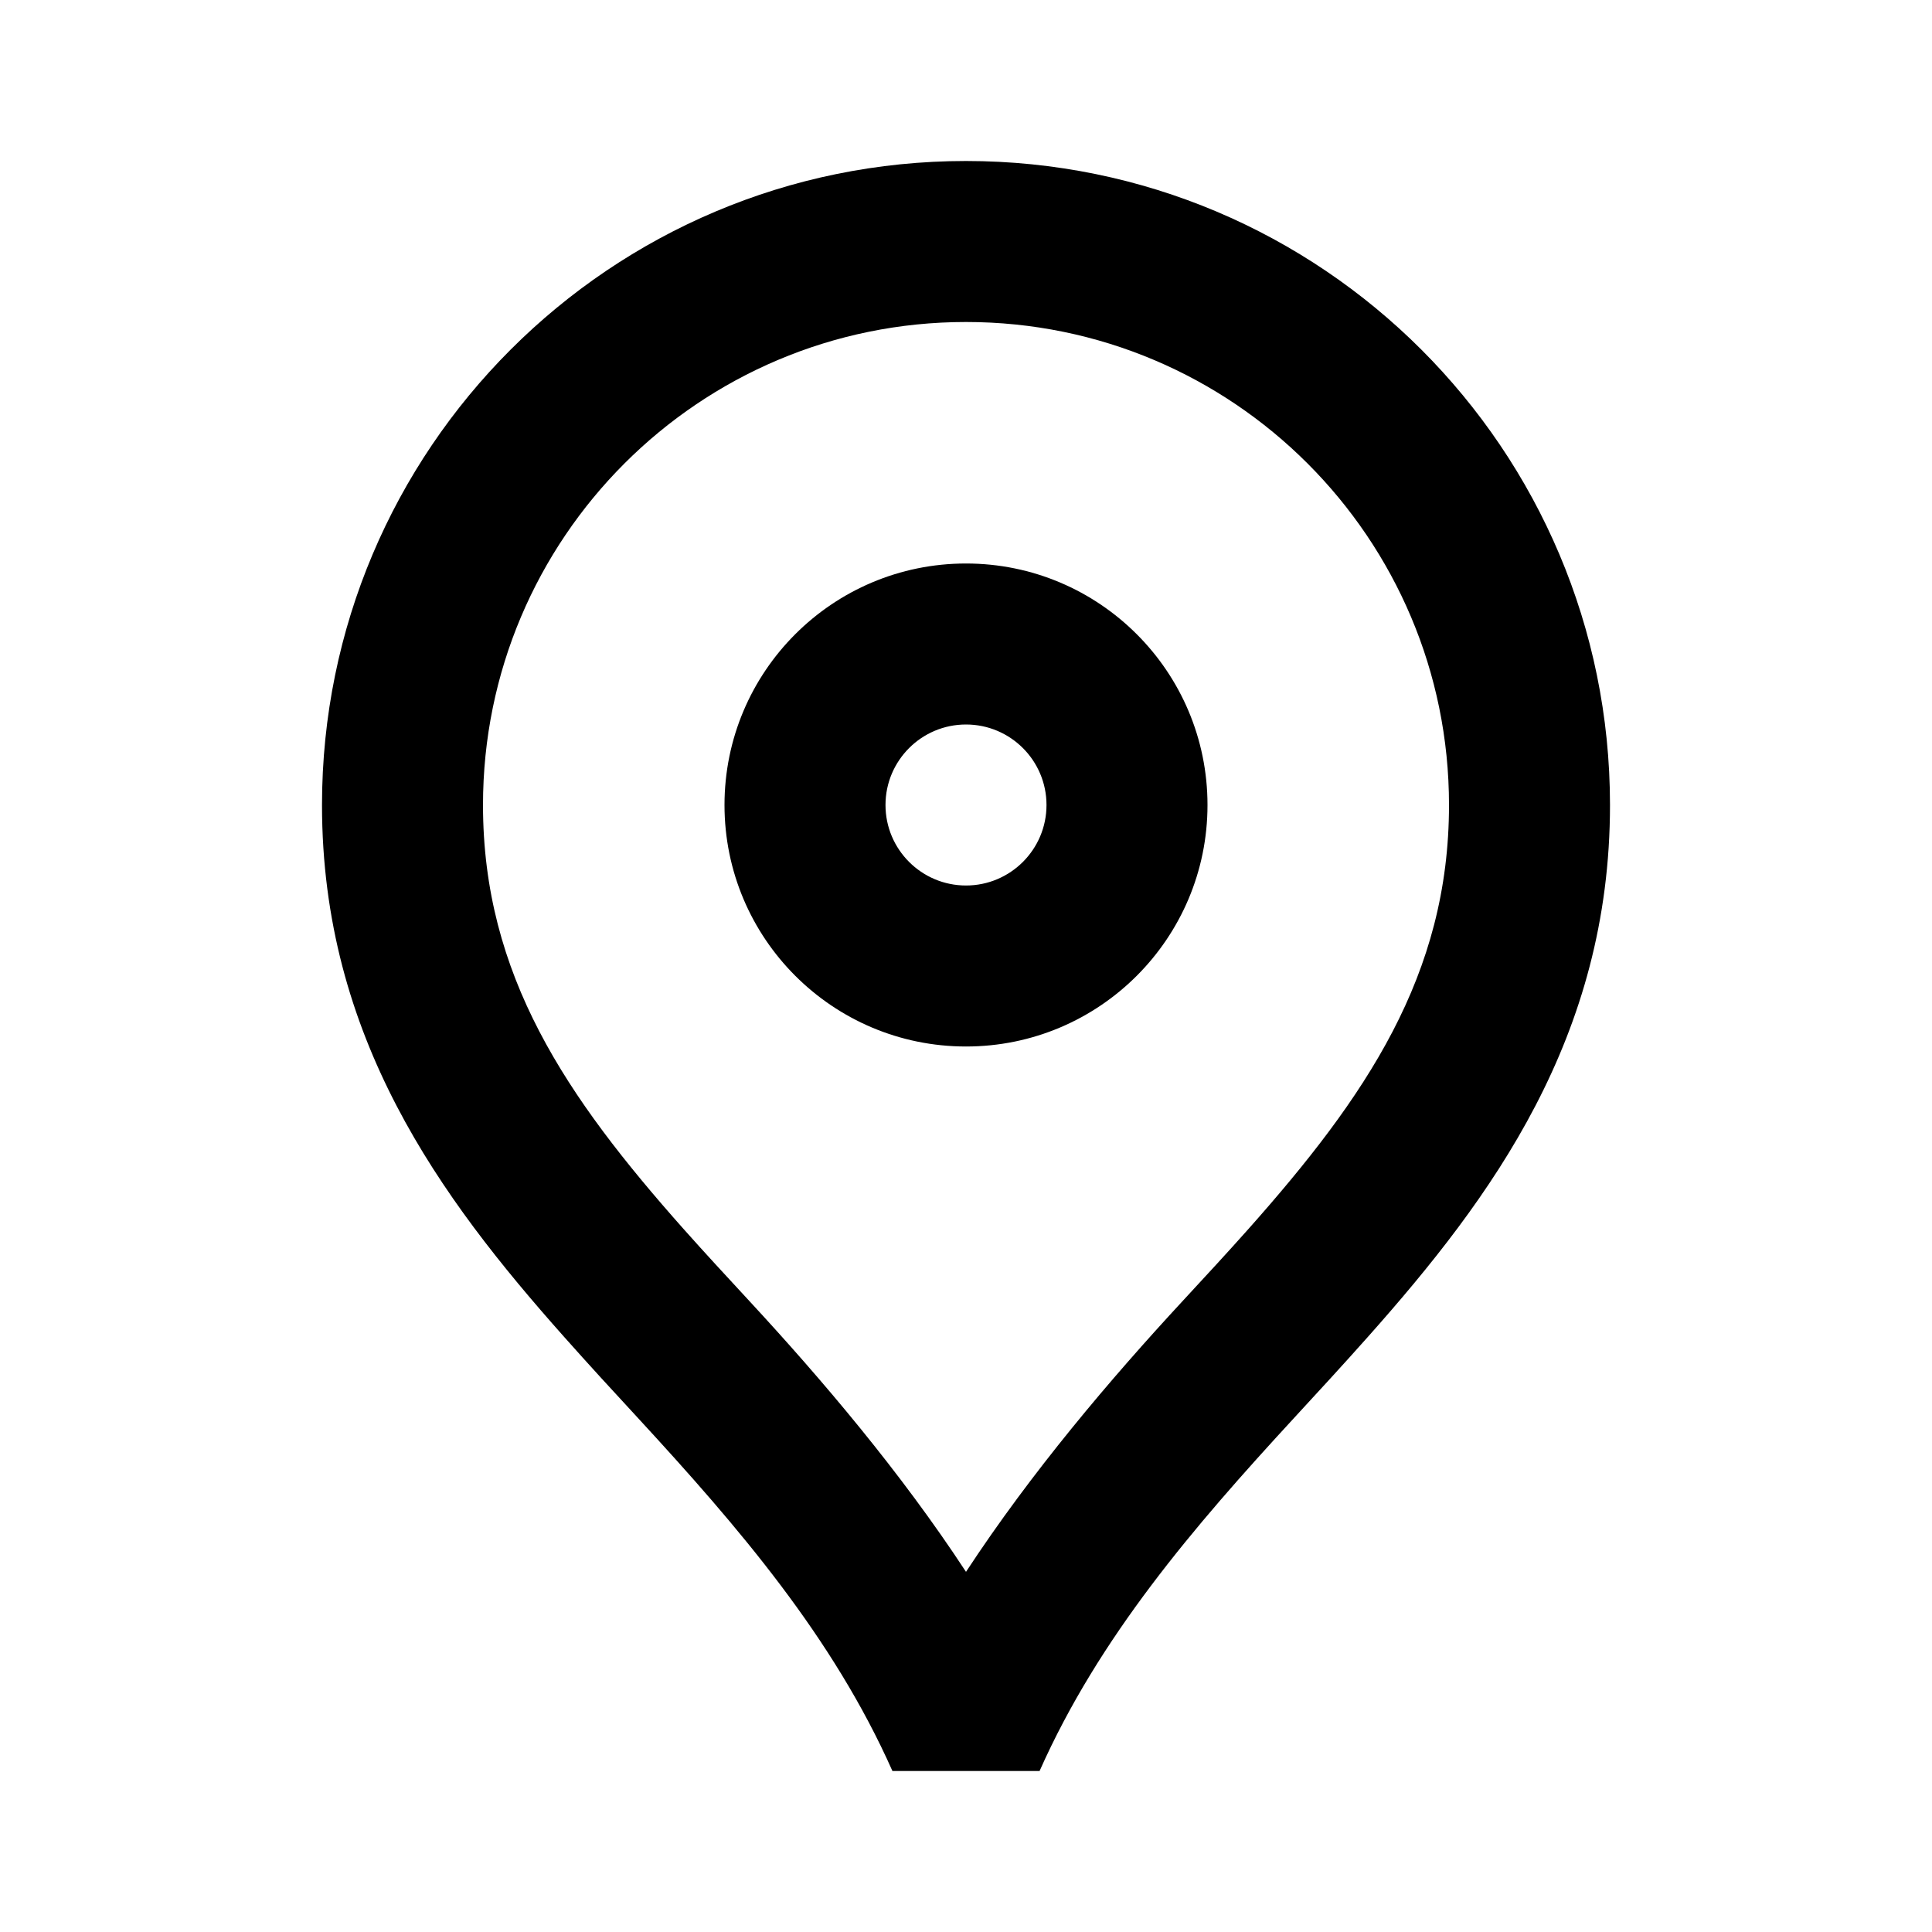 <svg width="24" height="24" viewBox="0 0 24 24" fill="none" xmlns="http://www.w3.org/2000/svg">
<path fill-rule="evenodd" clip-rule="evenodd" d="M6 10C6 6.686 8.686 4 12 4C15.314 4 18 6.686 18 10C18 12.115 16.967 13.626 15.503 15.273C15.246 15.562 14.972 15.858 14.69 16.163C13.794 17.131 12.812 18.287 12 19.526C11.188 18.287 10.206 17.131 9.31 16.163C9.028 15.858 8.754 15.562 8.497 15.273C7.033 13.626 6 12.115 6 10ZM12 2C7.582 2 4 5.582 4 10C4 12.885 5.467 14.874 7.003 16.602C7.312 16.95 7.621 17.286 7.926 17.616C9.18 18.977 10.348 20.339 11.086 22H12H12.914C13.652 20.339 14.82 18.977 16.074 17.616C16.378 17.286 16.688 16.95 16.997 16.602C18.533 14.874 20 12.885 20 10C20 5.582 16.418 2 12 2ZM11 10C11 9.448 11.448 9 12 9C12.552 9 13 9.448 13 10C13 10.552 12.552 11 12 11C11.448 11 11 10.552 11 10ZM12 7C10.343 7 9 8.343 9 10C9 11.657 10.343 13 12 13C13.657 13 15 11.657 15 10C15 8.343 13.657 7 12 7Z" fill="black"/>
</svg>
